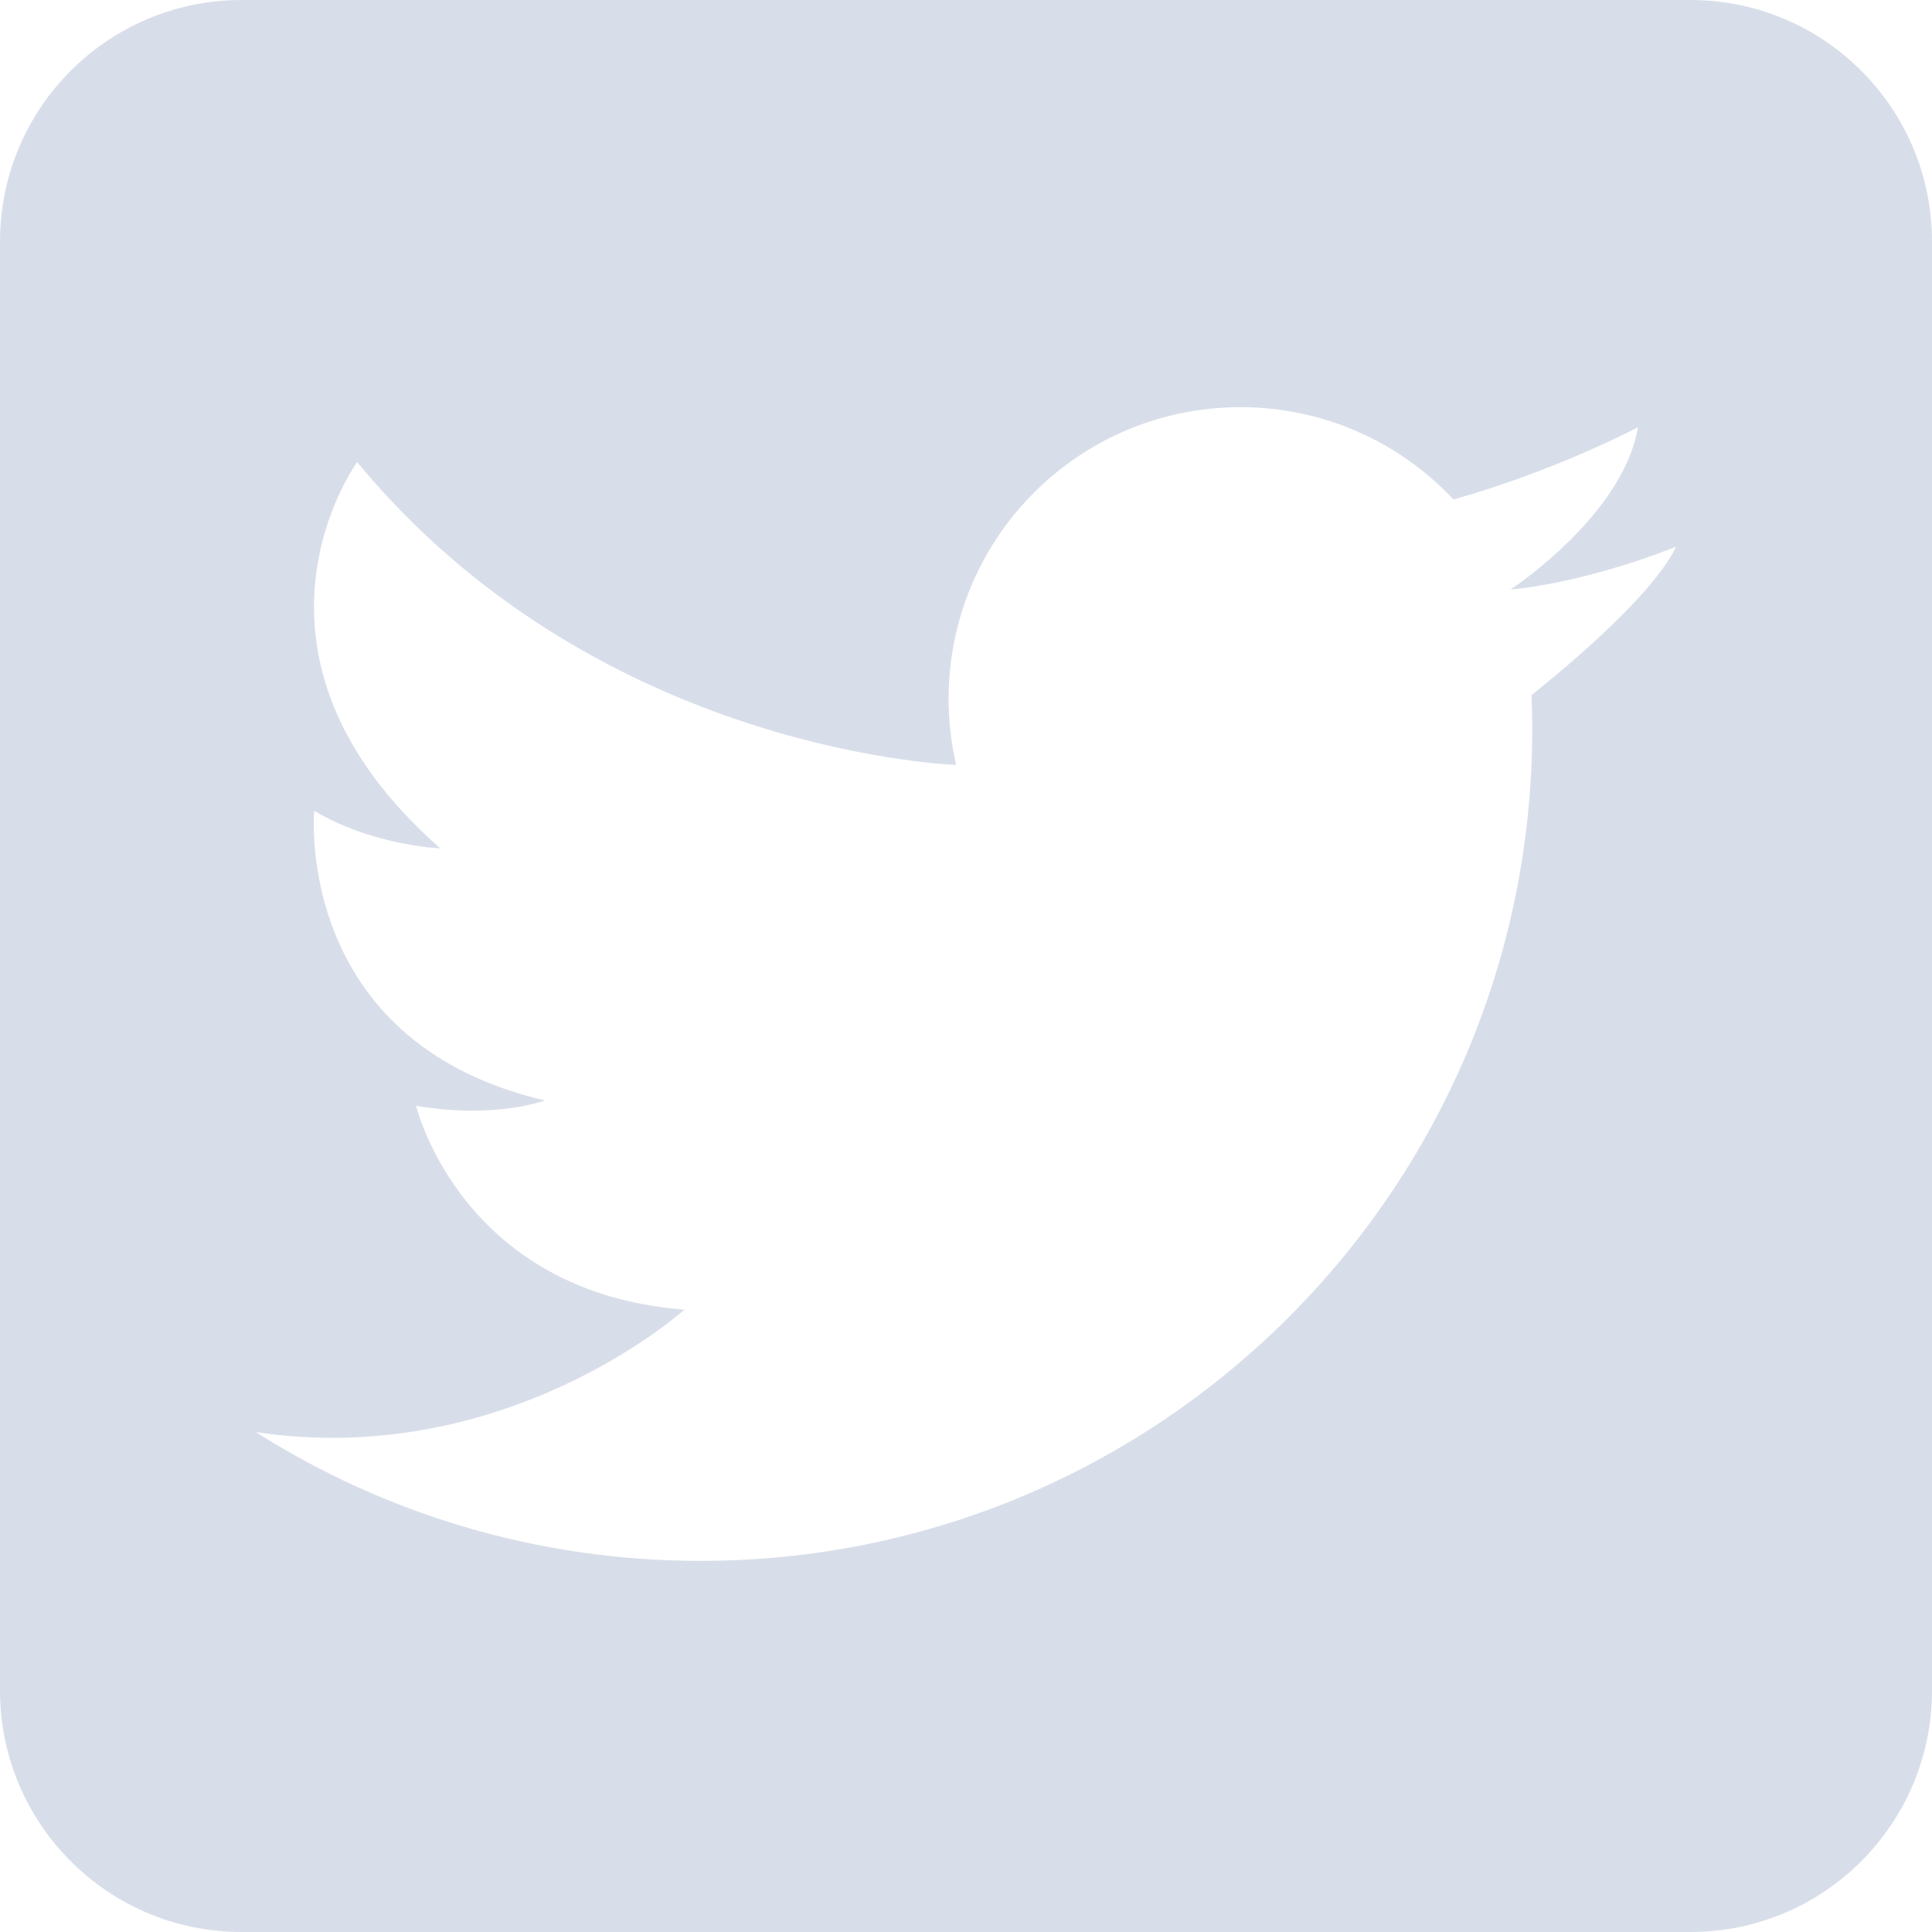 <svg width="40" height="40" viewBox="0 0 40 40" fill="none" xmlns="http://www.w3.org/2000/svg">
<path fill-rule="evenodd" clip-rule="evenodd" d="M5 0H35C37.761 0 40 2.239 40 5V35C40 37.761 37.761 40 35 40H5C2.239 40 0 37.761 0 35V5C0 2.239 2.239 0 5 0ZM14.504 32.316C11.119 32.316 7.961 31.339 5.299 29.651L5.298 29.651C10.503 30.428 14.17 27.115 14.17 27.115C9.532 26.755 8.616 22.895 8.616 22.895C10.255 23.173 11.282 22.784 11.282 22.784C6.062 21.563 6.506 16.787 6.506 16.787C7.715 17.509 9.116 17.565 9.116 17.565C4.507 13.511 7.395 9.568 7.395 9.568C12.227 15.42 19.33 15.818 19.796 15.837C19.694 15.397 19.64 14.939 19.64 14.469C19.64 11.133 22.344 8.43 25.682 8.43C27.422 8.43 28.989 9.164 30.092 10.341C30.398 10.255 30.695 10.163 30.978 10.069C32.689 9.498 33.911 8.846 33.911 8.846C33.616 10.613 31.438 12.095 31.282 12.2C31.276 12.204 31.273 12.205 31.273 12.205C31.276 12.205 31.28 12.205 31.284 12.205C32.974 12.035 34.702 11.318 34.702 11.318C34.18 12.414 32.053 14.119 31.709 14.389C31.718 14.624 31.723 14.86 31.723 15.098C31.723 24.607 24.014 32.316 14.504 32.316Z" fill="#D8DEE9"/>
</svg>
